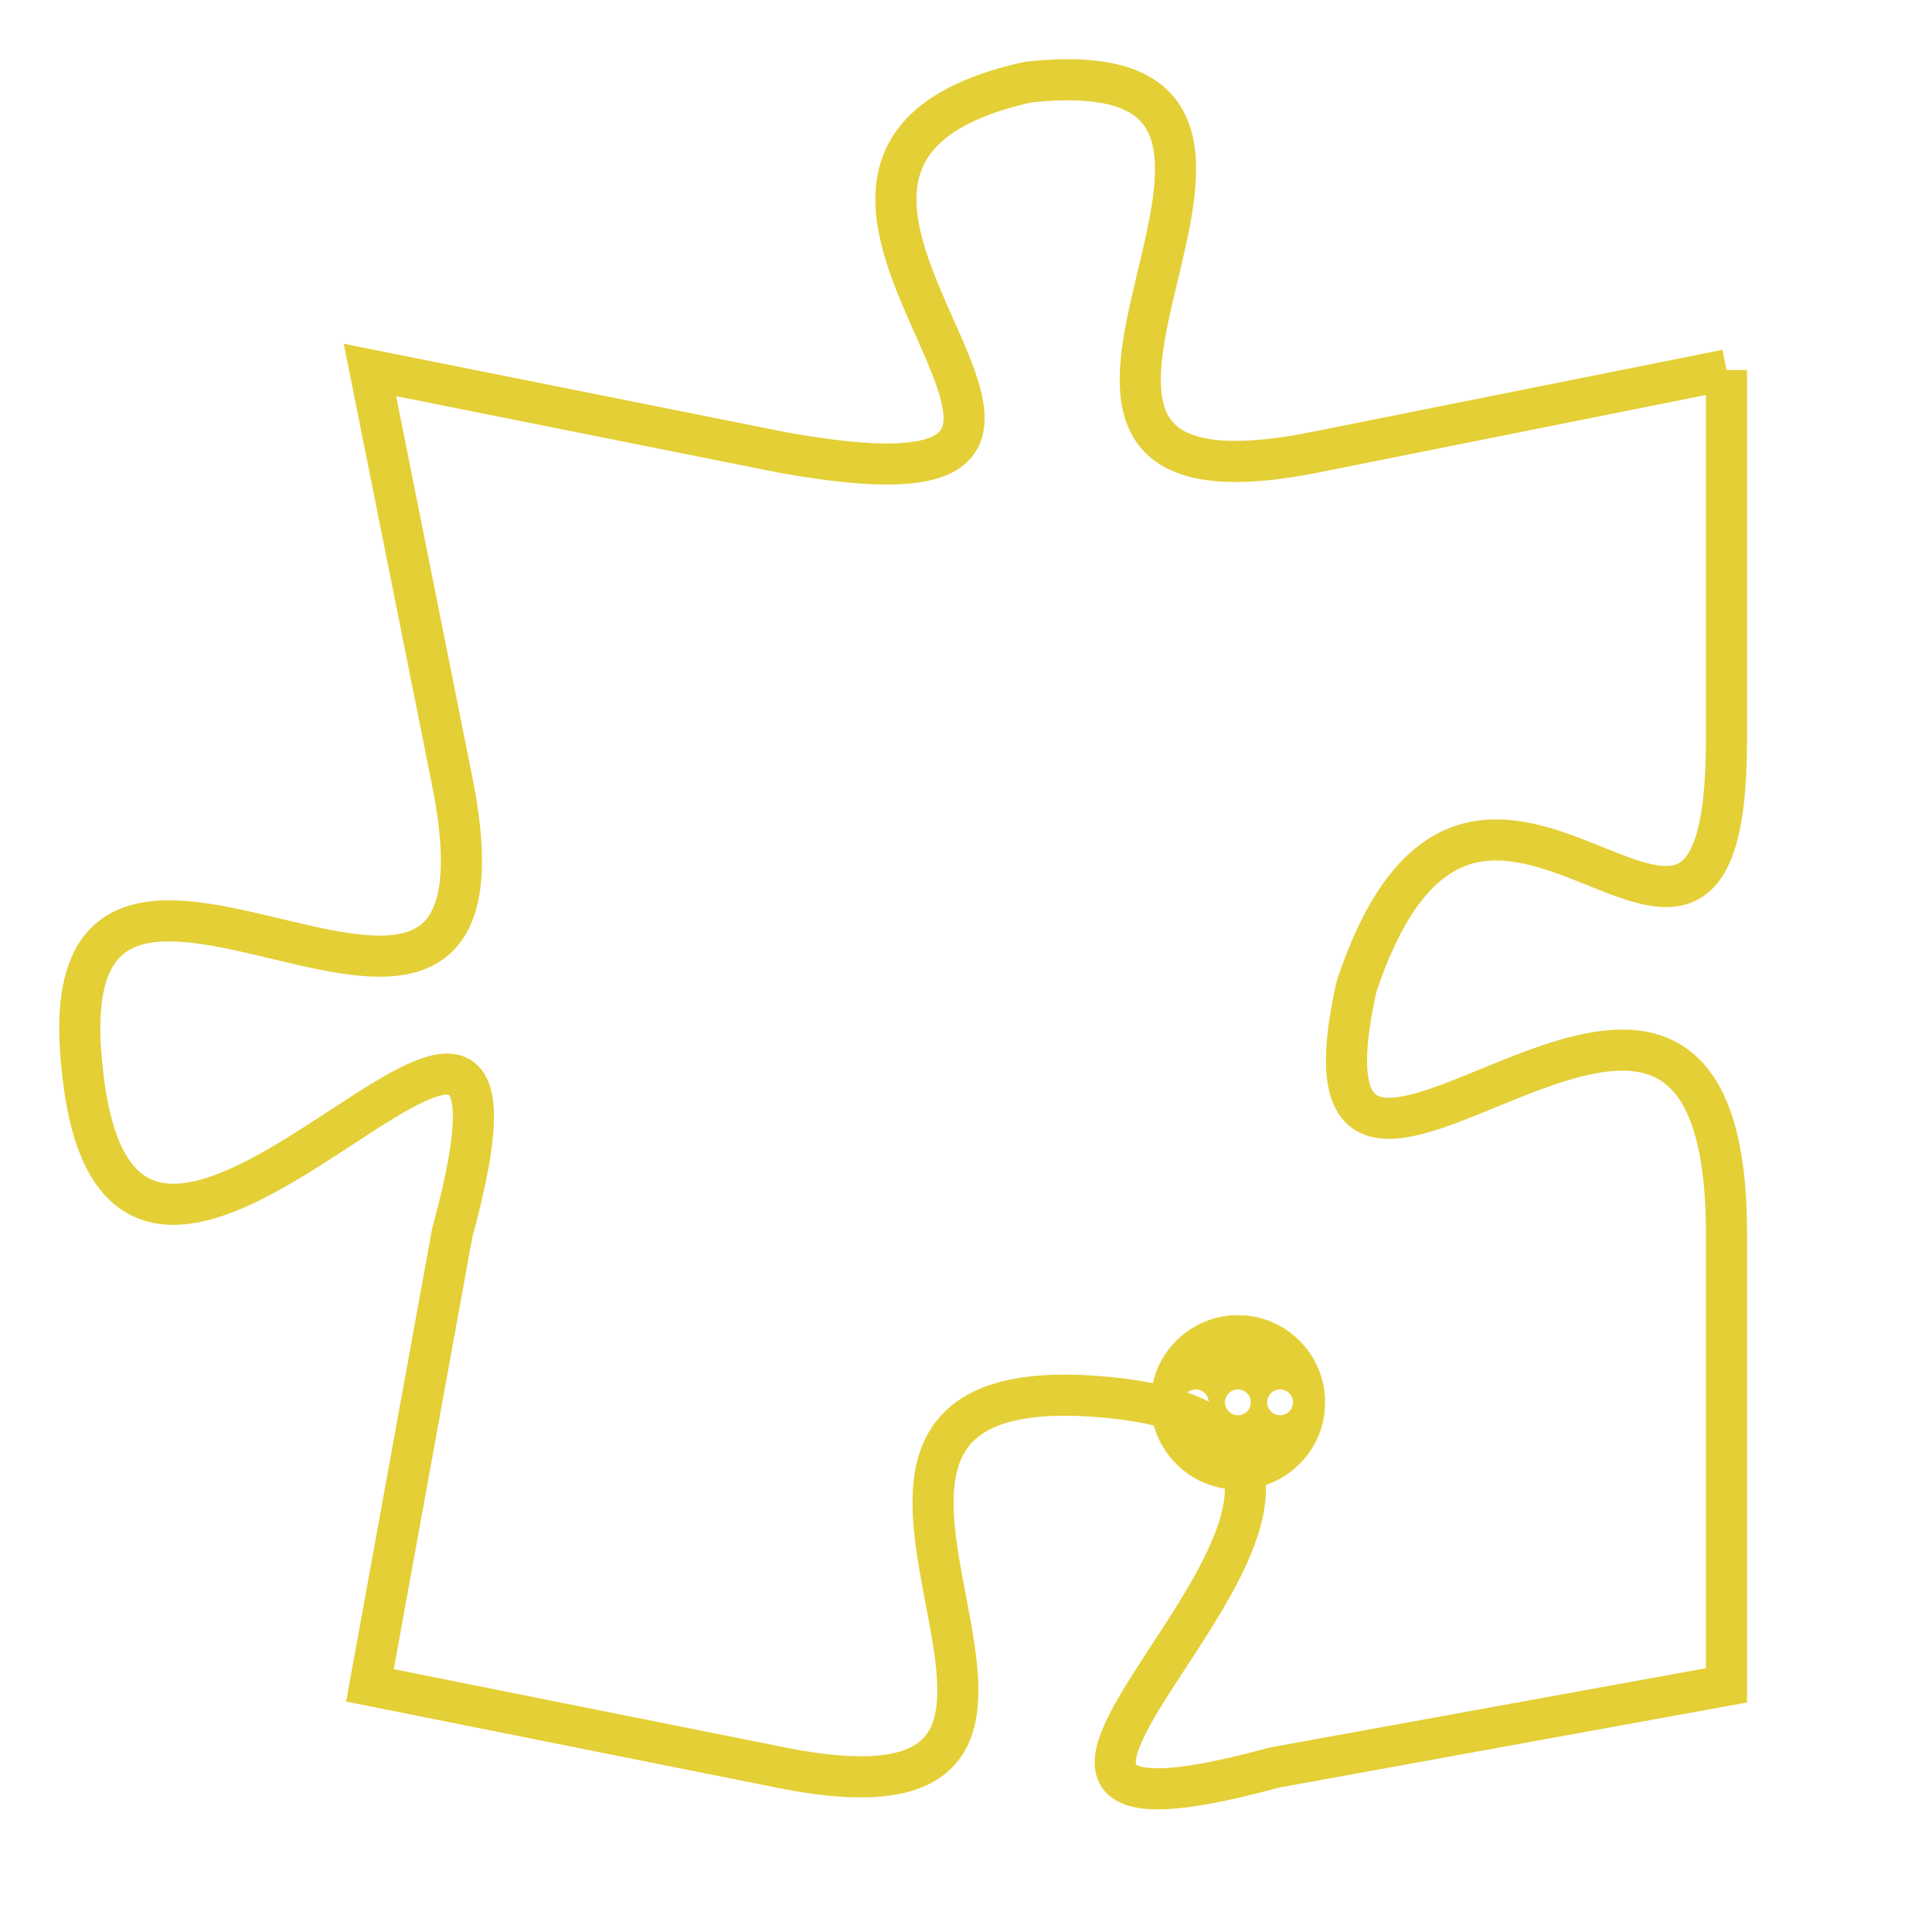<svg version="1.1" xmlns="http://www.w3.org/2000/svg" xmlns:xlink="http://www.w3.org/1999/xlink" fill="transparent" x="0" y="0" width="350" height="350" preserveAspectRatio="xMinYMin slice"><style type="text/css">.links{fill:transparent;stroke: #E4CF37;}.links:hover{fill:#63D272; opacity:0.4;}</style><defs><g id="allt"><path id="t9213" d="M3762,2240 L3752,2242 C3742,2244 3754,2232 3745,2233 C3736,2235 3750,2244 3739,2242 L3729,2240 3729,2240 L3731,2250 C3733,2260 3721,2248 3722,2257 C3723,2267 3734,2250 3731,2261 L3729,2272 3729,2272 L3739,2274 C3749,2276 3737,2264 3747,2265 C3757,2266 3740,2277 3751,2274 L3762,2272 3762,2272 L3762,2261 C3762,2250 3751,2264 3753,2255 C3756,2246 3762,2258 3762,2249 L3762,2240"/></g><clipPath id="c" clipRule="evenodd" fill="transparent"><use href="#t9213"/></clipPath></defs><svg viewBox="3720 2231 43 47" preserveAspectRatio="xMinYMin meet"><svg width="4380" height="2430"><g><image crossorigin="anonymous" x="0" y="0" href="https://nftpuzzle.license-token.com/assets/completepuzzle.svg" width="100%" height="100%" /><g class="links"><use href="#t9213"/></g></g></svg><svg x="3748" y="2263" height="9%" width="9%" viewBox="0 0 330 330"><g><a xlink:href="https://nftpuzzle.license-token.com/" class="links"><title>See the most innovative NFT based token software licensing project</title><path fill="#E4CF37" id="more" d="M165,0C74.019,0,0,74.019,0,165s74.019,165,165,165s165-74.019,165-165S255.981,0,165,0z M85,190 c-13.785,0-25-11.215-25-25s11.215-25,25-25s25,11.215,25,25S98.785,190,85,190z M165,190c-13.785,0-25-11.215-25-25 s11.215-25,25-25s25,11.215,25,25S178.785,190,165,190z M245,190c-13.785,0-25-11.215-25-25s11.215-25,25-25 c13.785,0,25,11.215,25,25S258.785,190,245,190z"></path></a></g></svg></svg></svg>